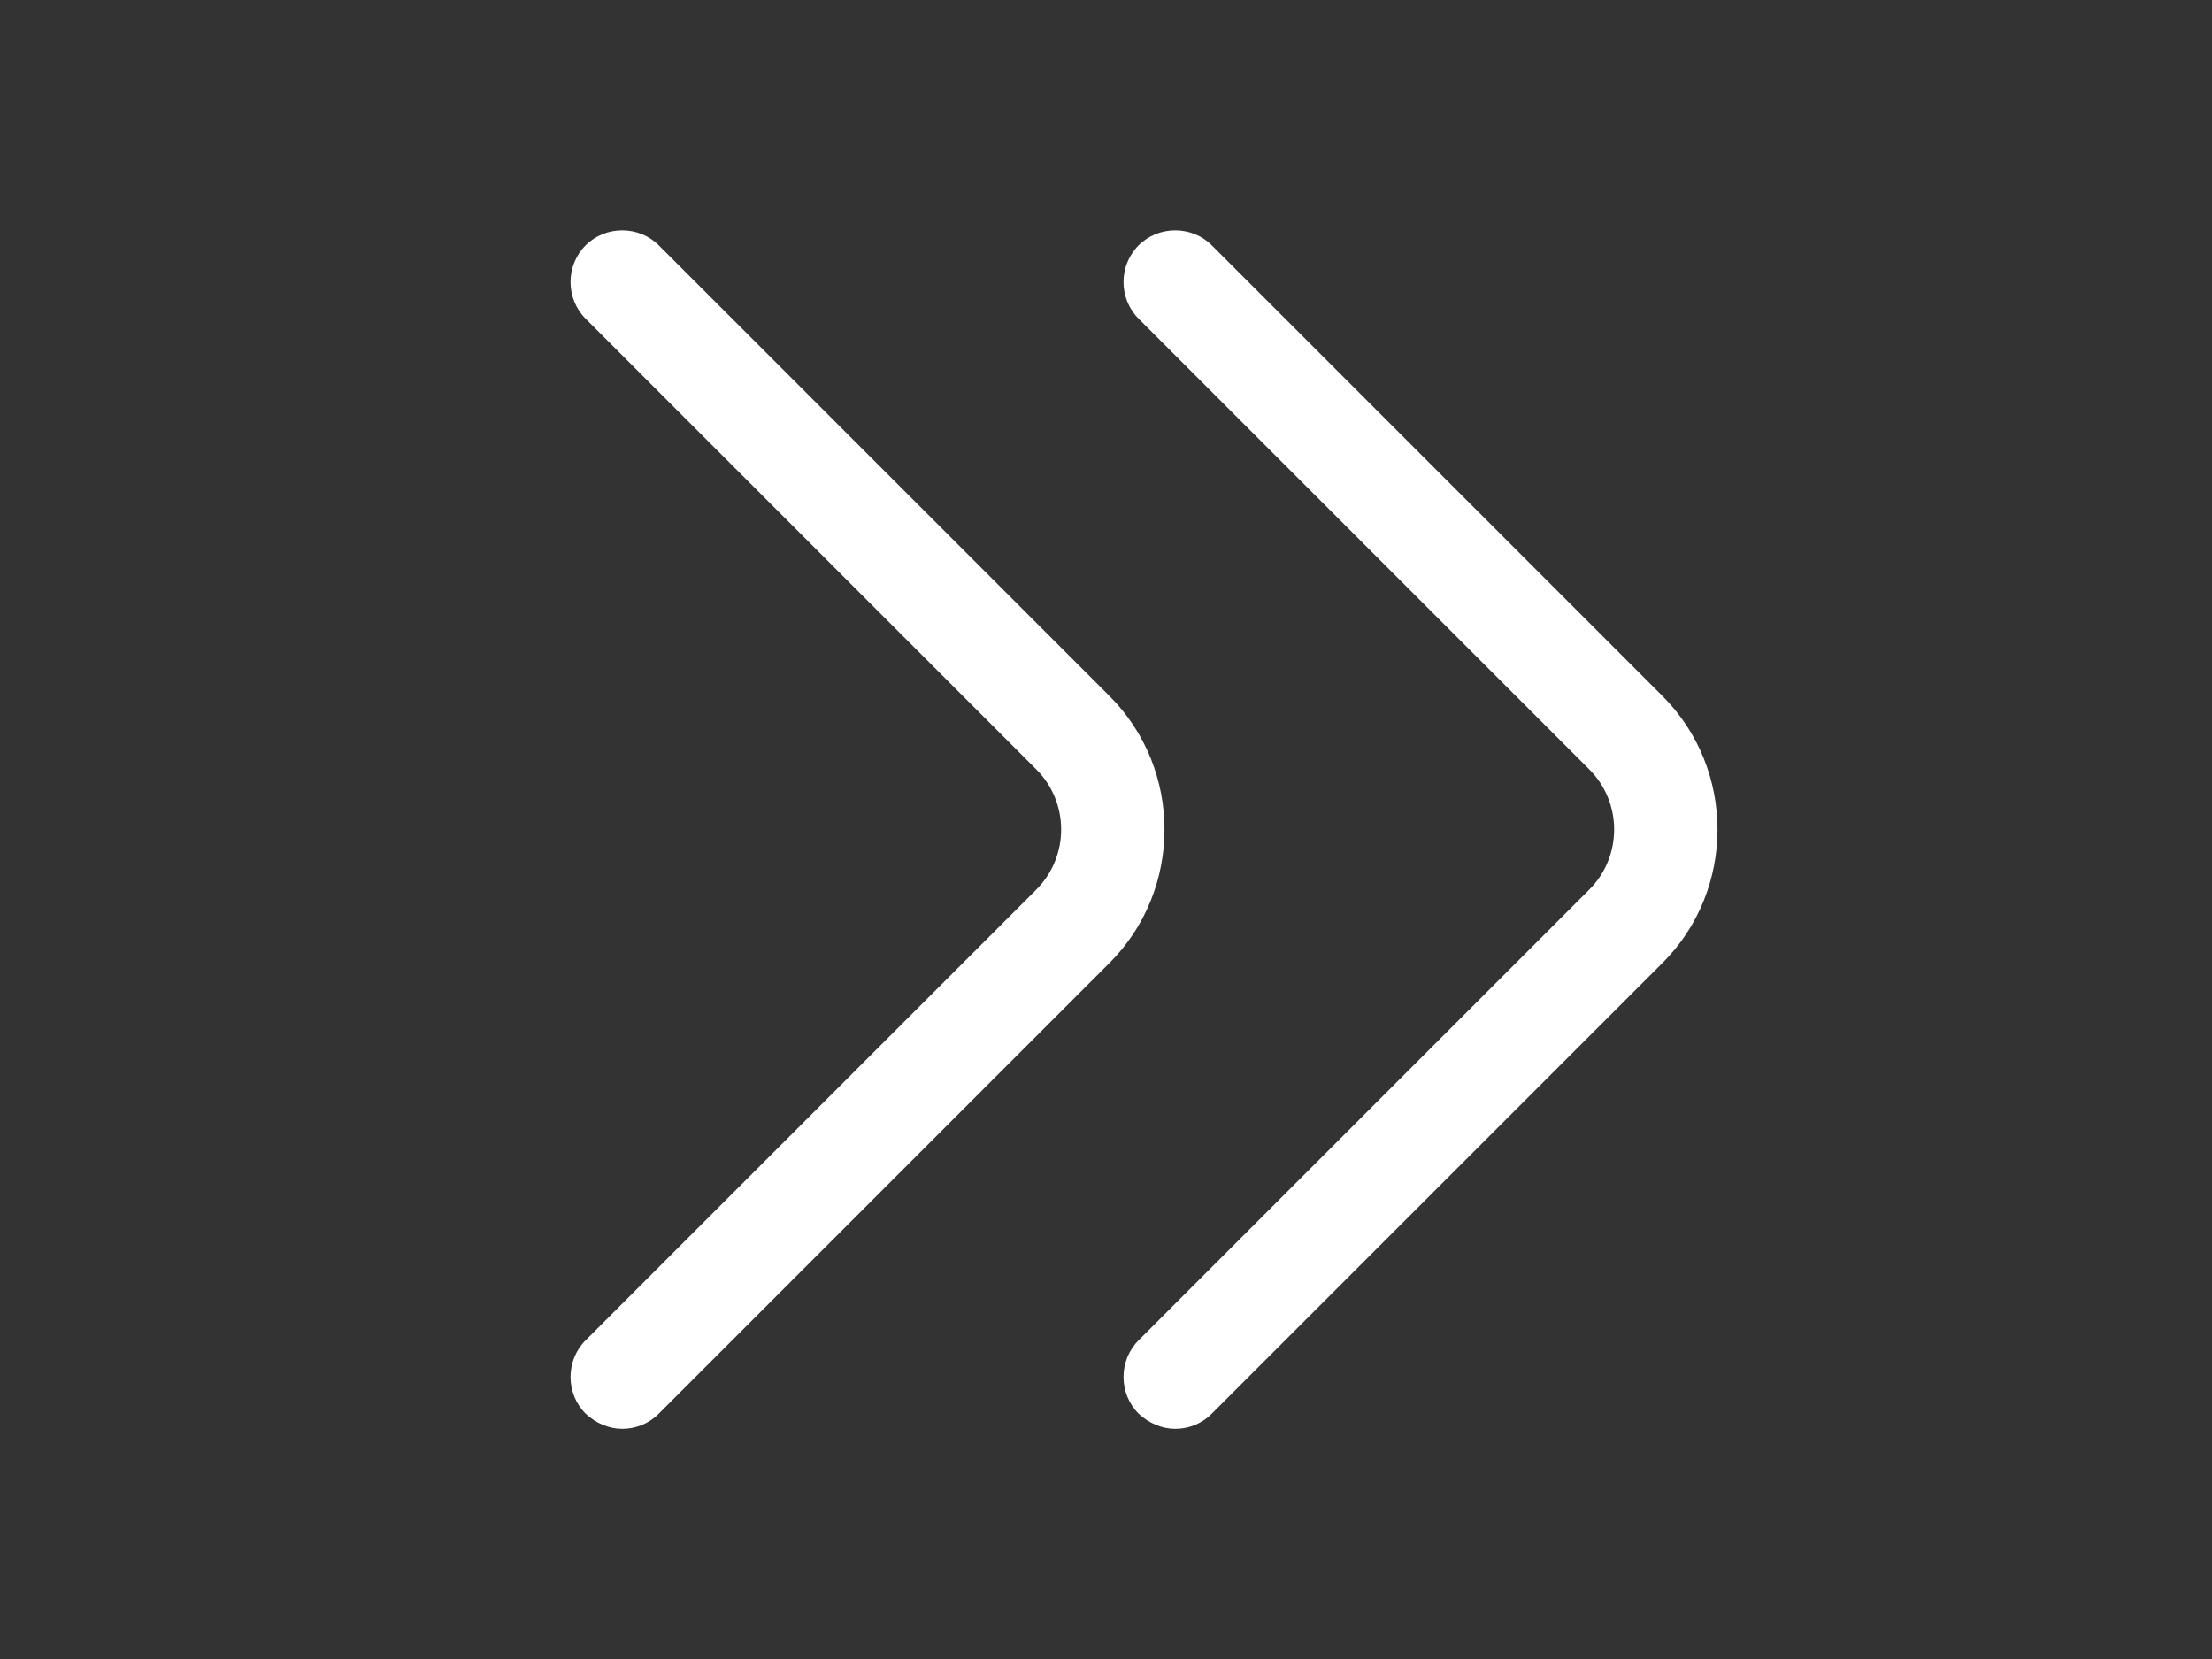<svg width="32" height="24" viewBox="0 0 32 24" fill="none" xmlns="http://www.w3.org/2000/svg">
<rect x="0" y="0" width="32" height="24" fill="#333333" stroke="none"/>
<path d="M17.001 20.67C17.191 20.67 17.381 20.6 17.531 20.45L24.051 13.93C25.111 12.87 25.111 11.13 24.051 10.07L17.531 3.55C17.241 3.26 16.761 3.26 16.471 3.55C16.181 3.84 16.181 4.32 16.471 4.61L22.991 11.13C23.471 11.61 23.471 12.39 22.991 12.87L16.471 19.39C16.181 19.68 16.181 20.16 16.471 20.45C16.621 20.59 16.811 20.67 17.001 20.67Z" fill="white"/>
<path d="M9.001 20.67C9.191 20.67 9.381 20.6 9.531 20.45L16.051 13.93C17.111 12.87 17.111 11.13 16.051 10.07L9.531 3.55C9.241 3.26 8.761 3.26 8.471 3.55C8.181 3.84 8.181 4.32 8.471 4.61L14.991 11.13C15.471 11.61 15.471 12.39 14.991 12.87L8.471 19.39C8.181 19.68 8.181 20.16 8.471 20.45C8.621 20.59 8.811 20.67 9.001 20.67Z" fill="white"/>
</svg>
